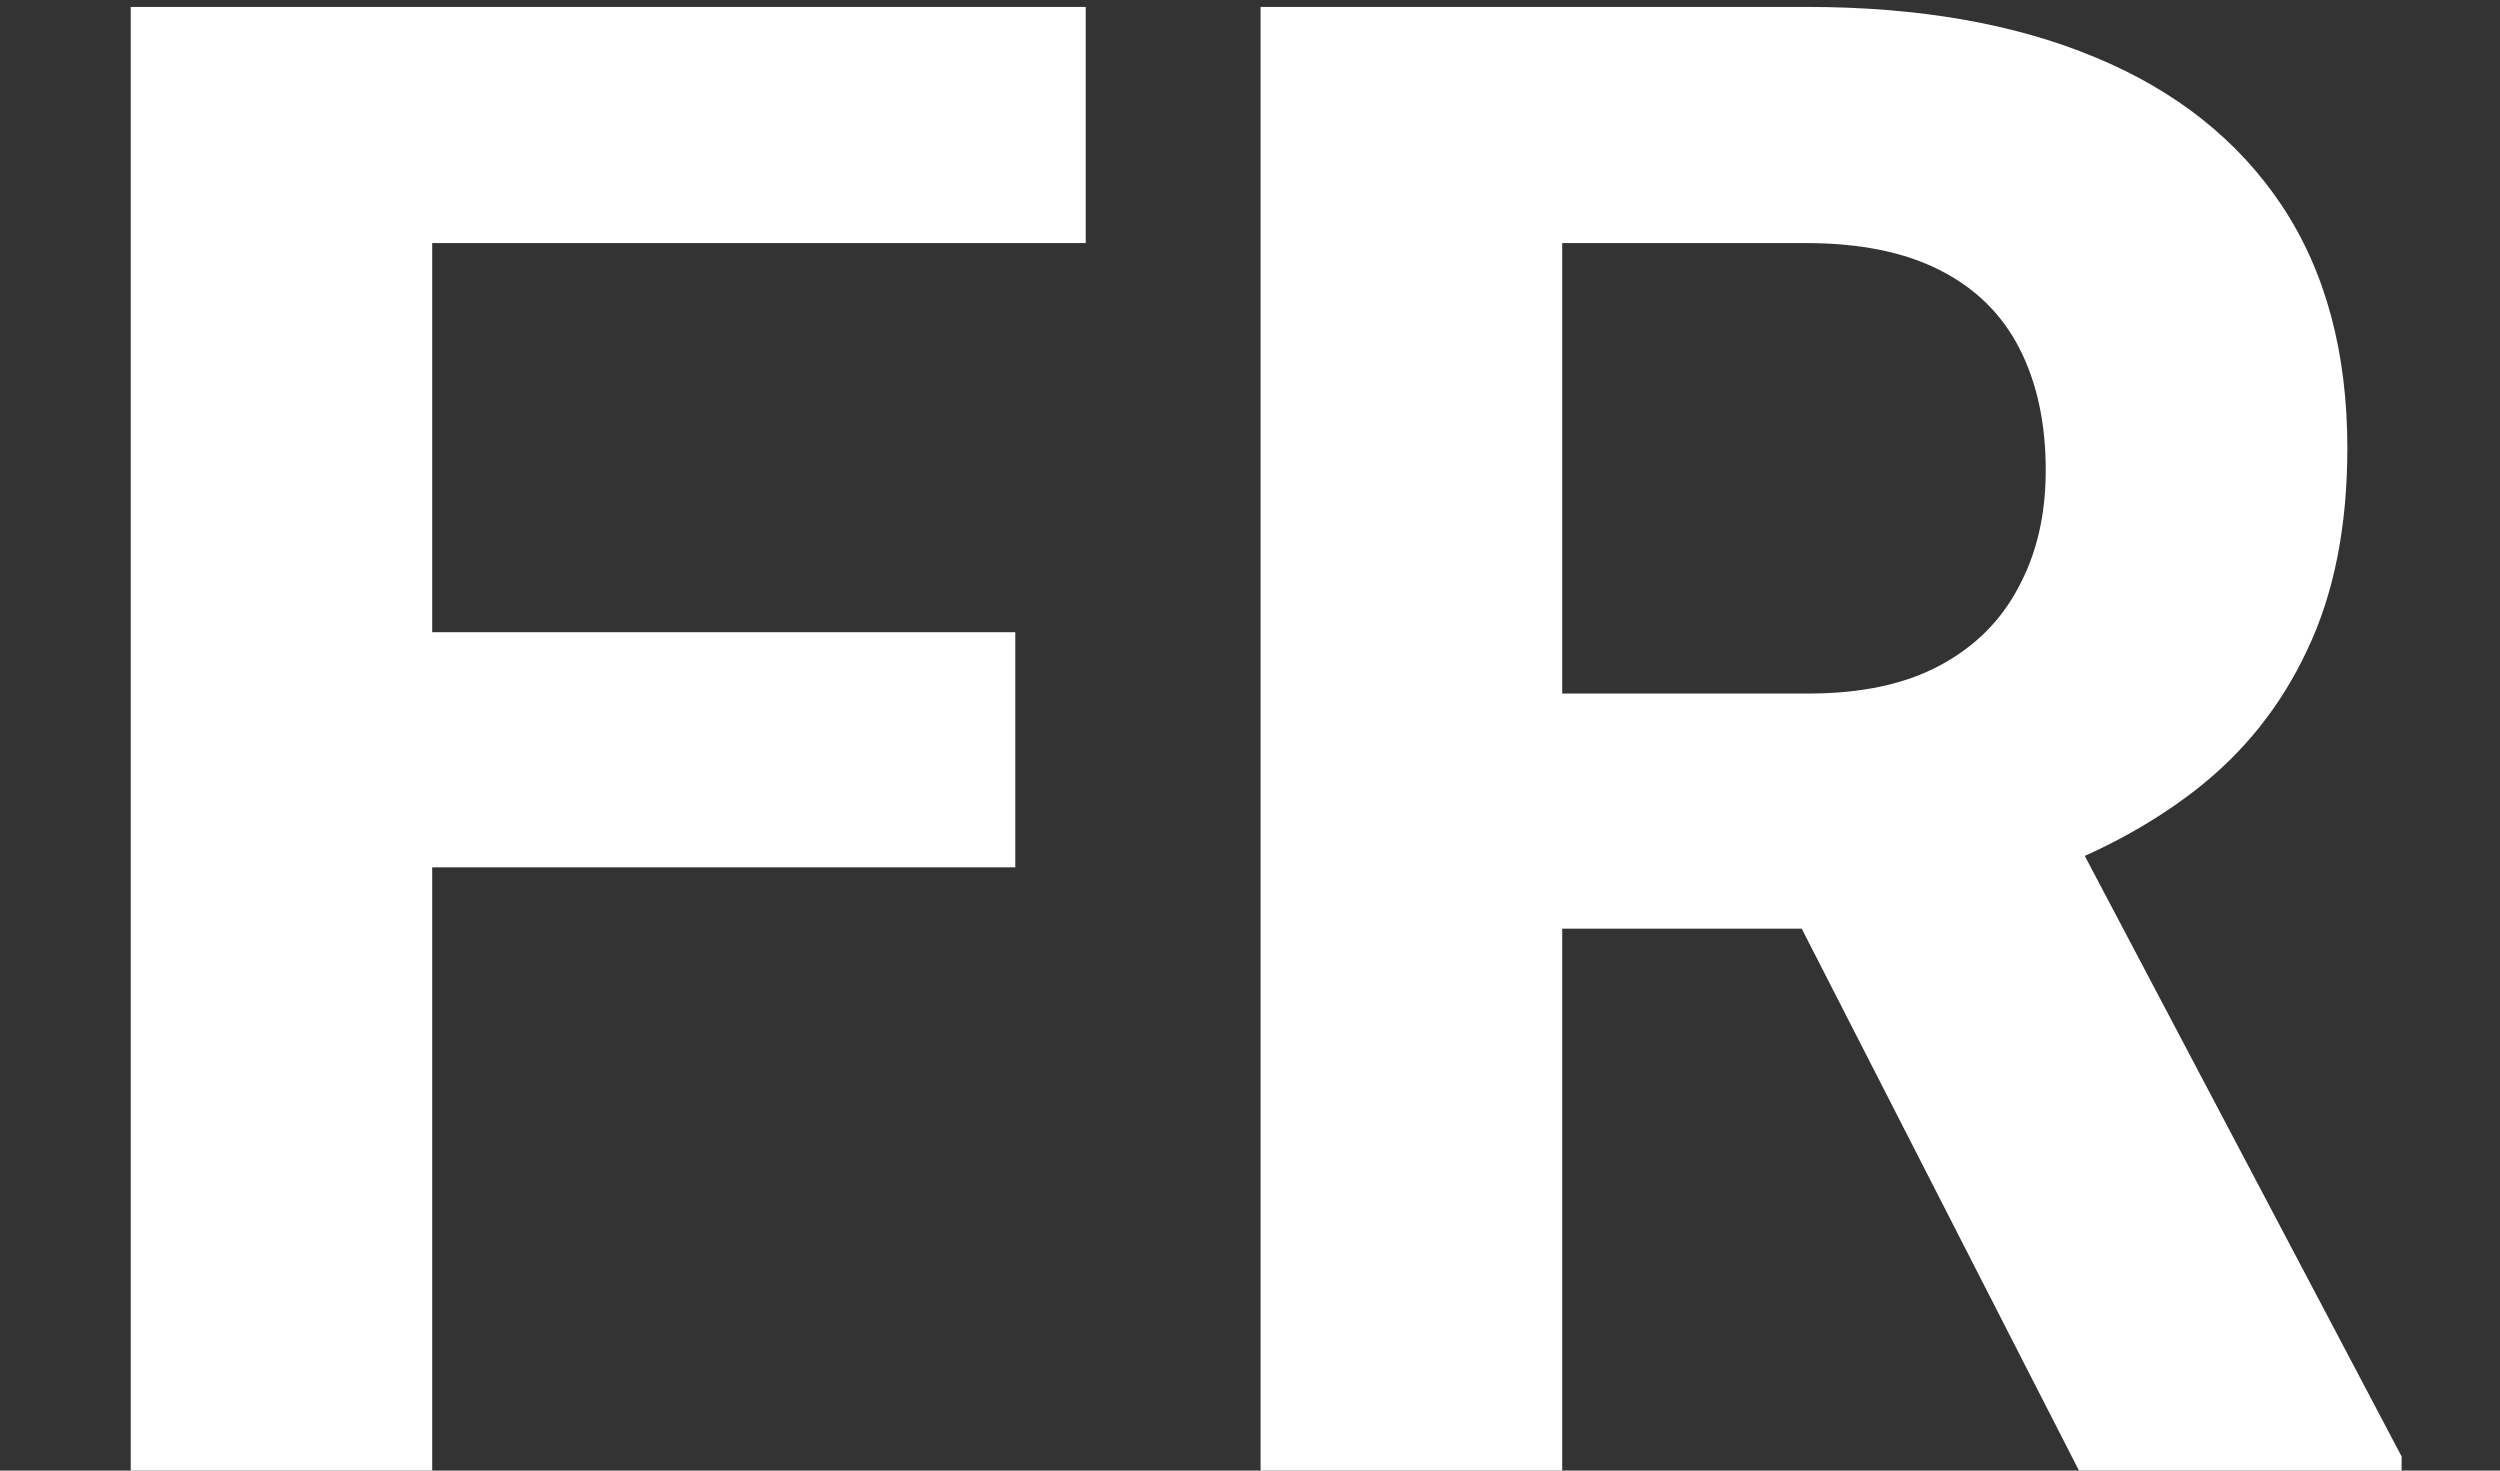 <svg width="17" height="10" viewBox="0 0 17 10" fill="none" xmlns="http://www.w3.org/2000/svg">
<rect x="0" y="0" width="17" height="10" fill="#333333" stroke="none"/>
<path d="M2.939 0.047V10H0.889V0.047H2.939ZM6.904 4.299V5.898H2.379V4.299H6.904ZM7.383 0.047V1.653H2.379V0.047H7.383ZM8.572 0.047H12.284C13.045 0.047 13.699 0.161 14.246 0.389C14.797 0.617 15.221 0.954 15.518 1.4C15.814 1.847 15.962 2.396 15.962 3.048C15.962 3.581 15.871 4.039 15.688 4.422C15.511 4.8 15.258 5.117 14.93 5.372C14.606 5.623 14.226 5.823 13.788 5.974L13.139 6.315H9.912L9.898 4.716H12.298C12.658 4.716 12.956 4.652 13.193 4.524C13.43 4.397 13.608 4.219 13.727 3.991C13.85 3.763 13.911 3.499 13.911 3.198C13.911 2.879 13.852 2.604 13.733 2.371C13.615 2.139 13.435 1.961 13.193 1.838C12.952 1.715 12.649 1.653 12.284 1.653H10.623V10H8.572V0.047ZM14.137 10L11.867 5.563L14.034 5.55L16.331 9.904V10H14.137Z" fill="white"/>
</svg>
